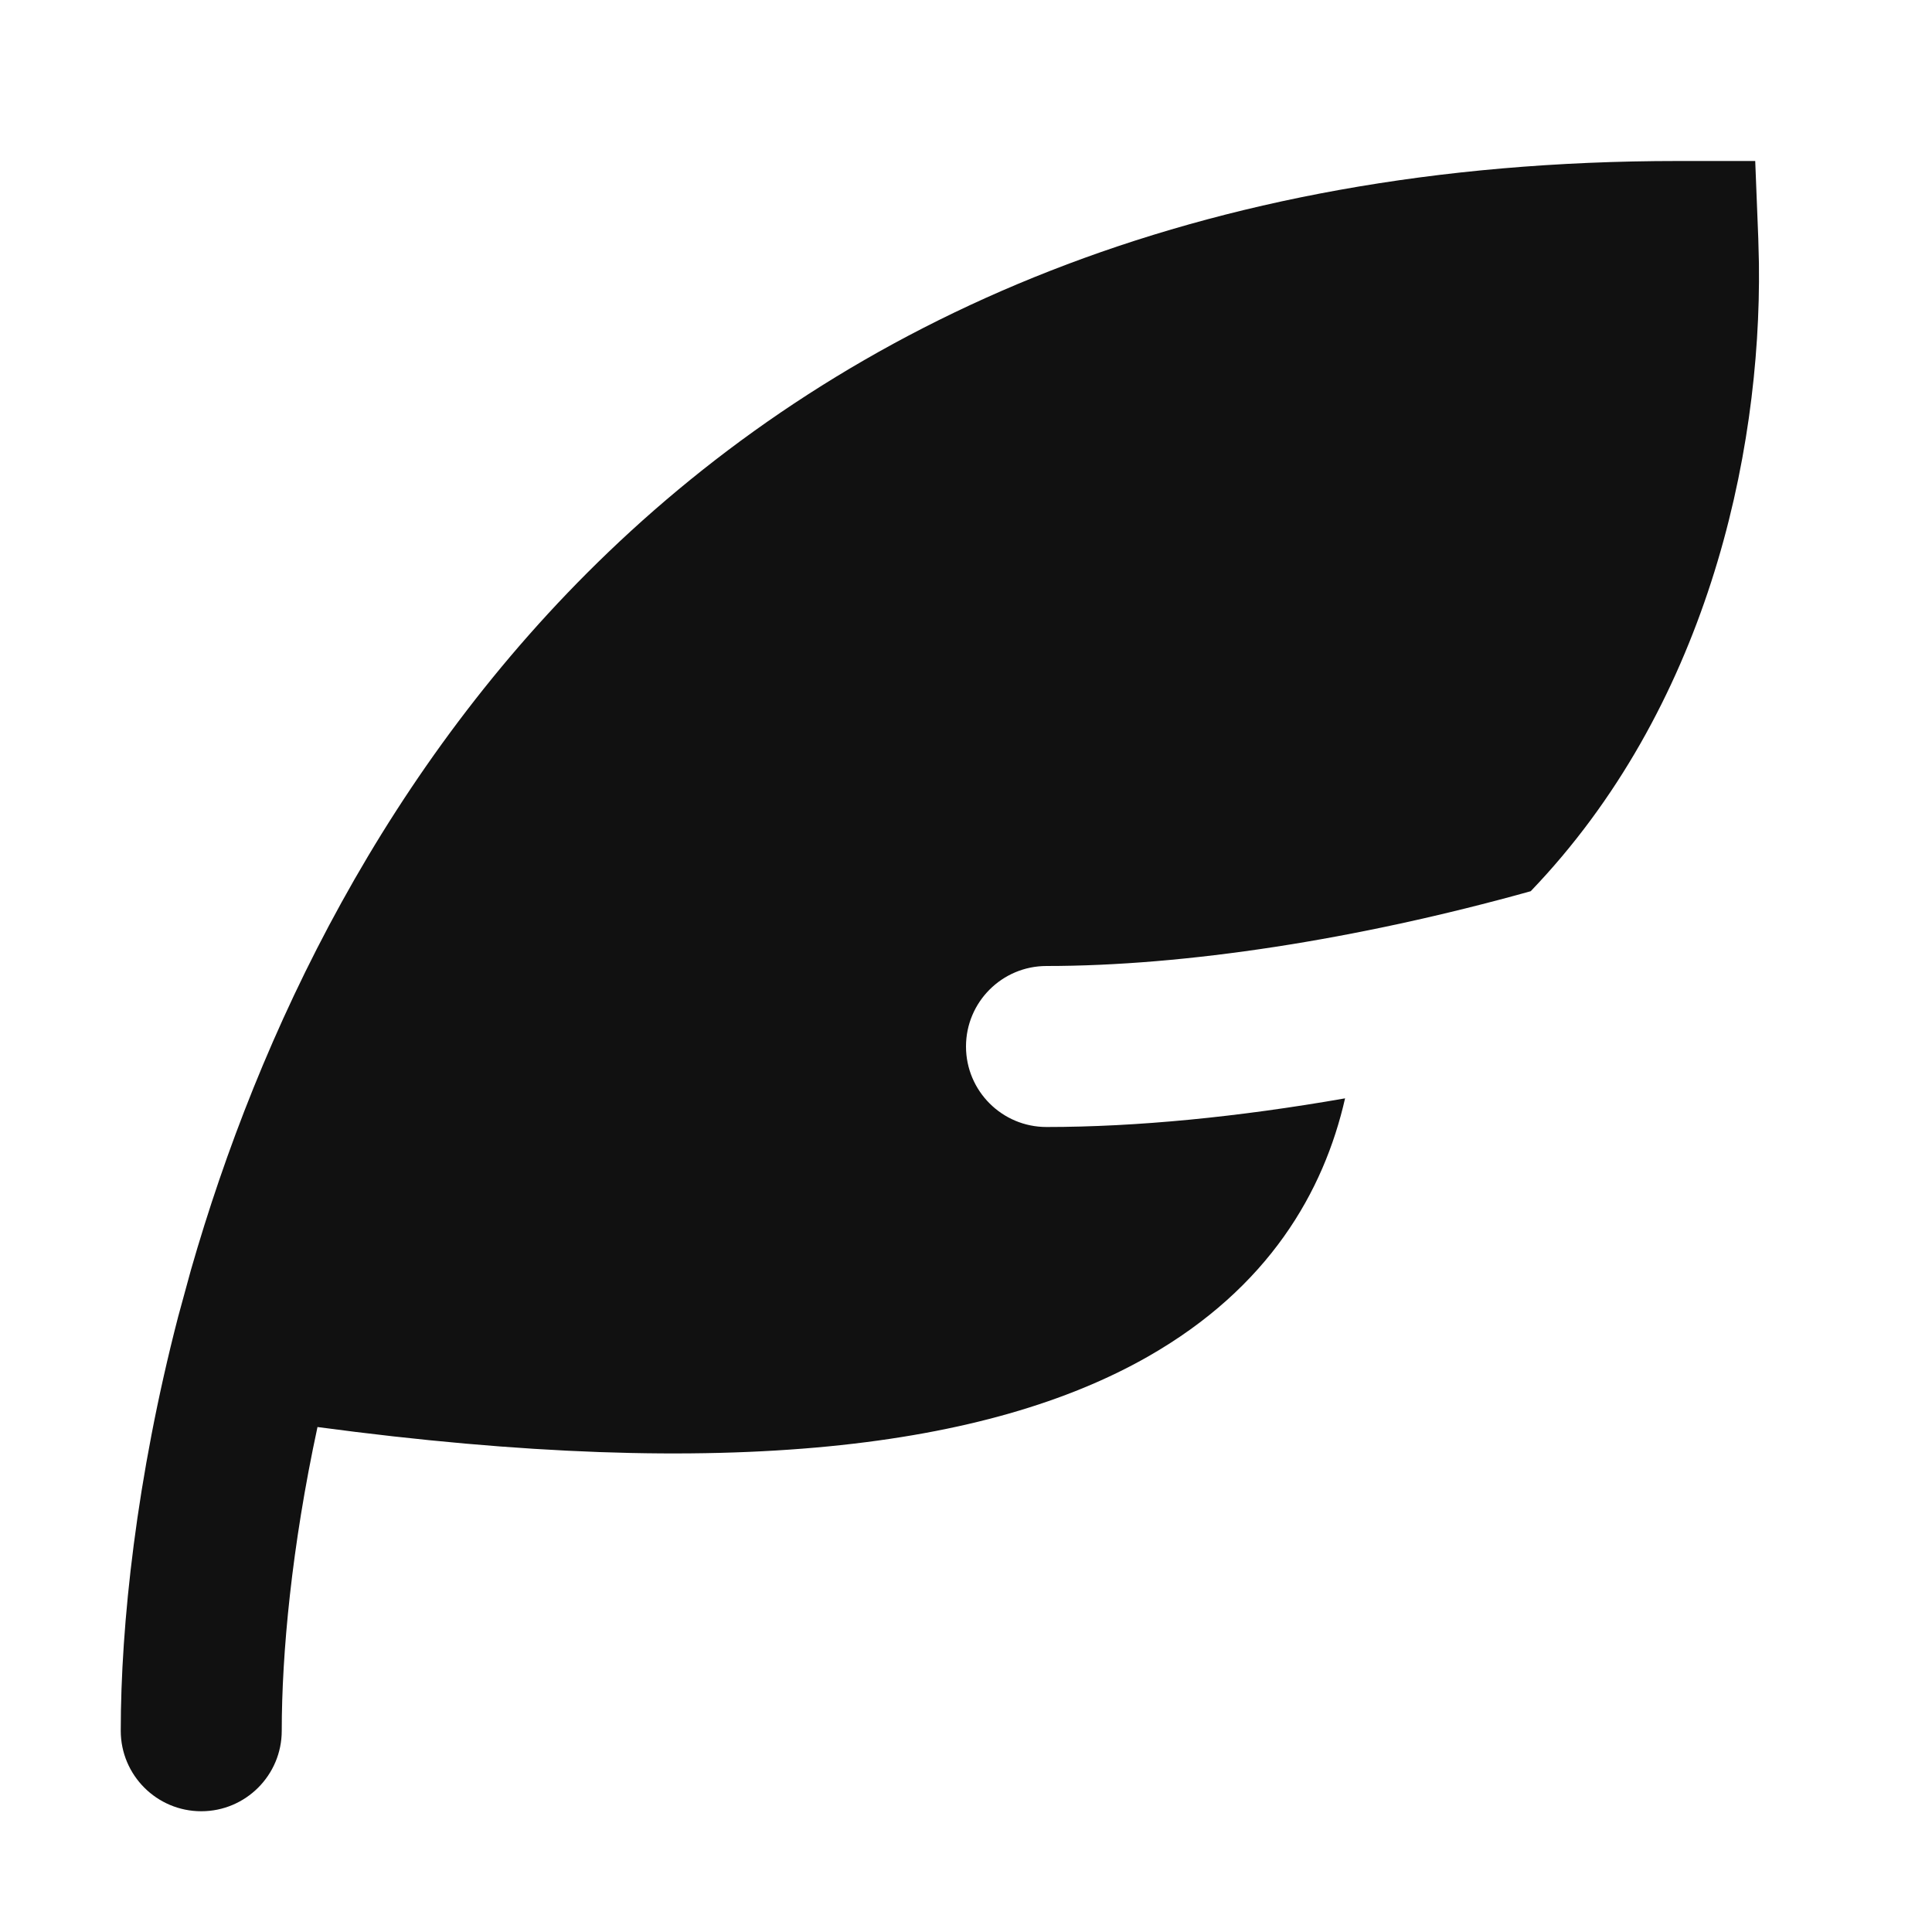 <svg width="24" height="24" viewBox="0 0 24 24" fill="none" xmlns="http://www.w3.org/2000/svg">
<path d="M21.842 2.961L21.85 3.271C21.881 5.688 21.182 8.812 19.015 11.071C16.844 11.677 14.715 12 13 12C12.448 12 12 12.448 12 13C12 13.552 12.448 14 13 14C14.122 14 15.384 13.876 16.709 13.644C16.445 14.804 15.761 15.996 14.26 16.852C12.292 17.973 9.074 18.415 3.944 17.727C3.622 19.222 3.5 20.543 3.5 21.5C3.5 22.052 3.052 22.5 2.5 22.5C1.948 22.5 1.5 22.052 1.5 21.5C1.5 20.186 1.693 18.363 2.213 16.357L2.372 15.775C3.216 12.835 4.788 9.514 7.554 6.862C10.526 4.013 14.81 2 20.843 2H21.804L21.842 2.961Z" fill="#111111"/>
</svg>
